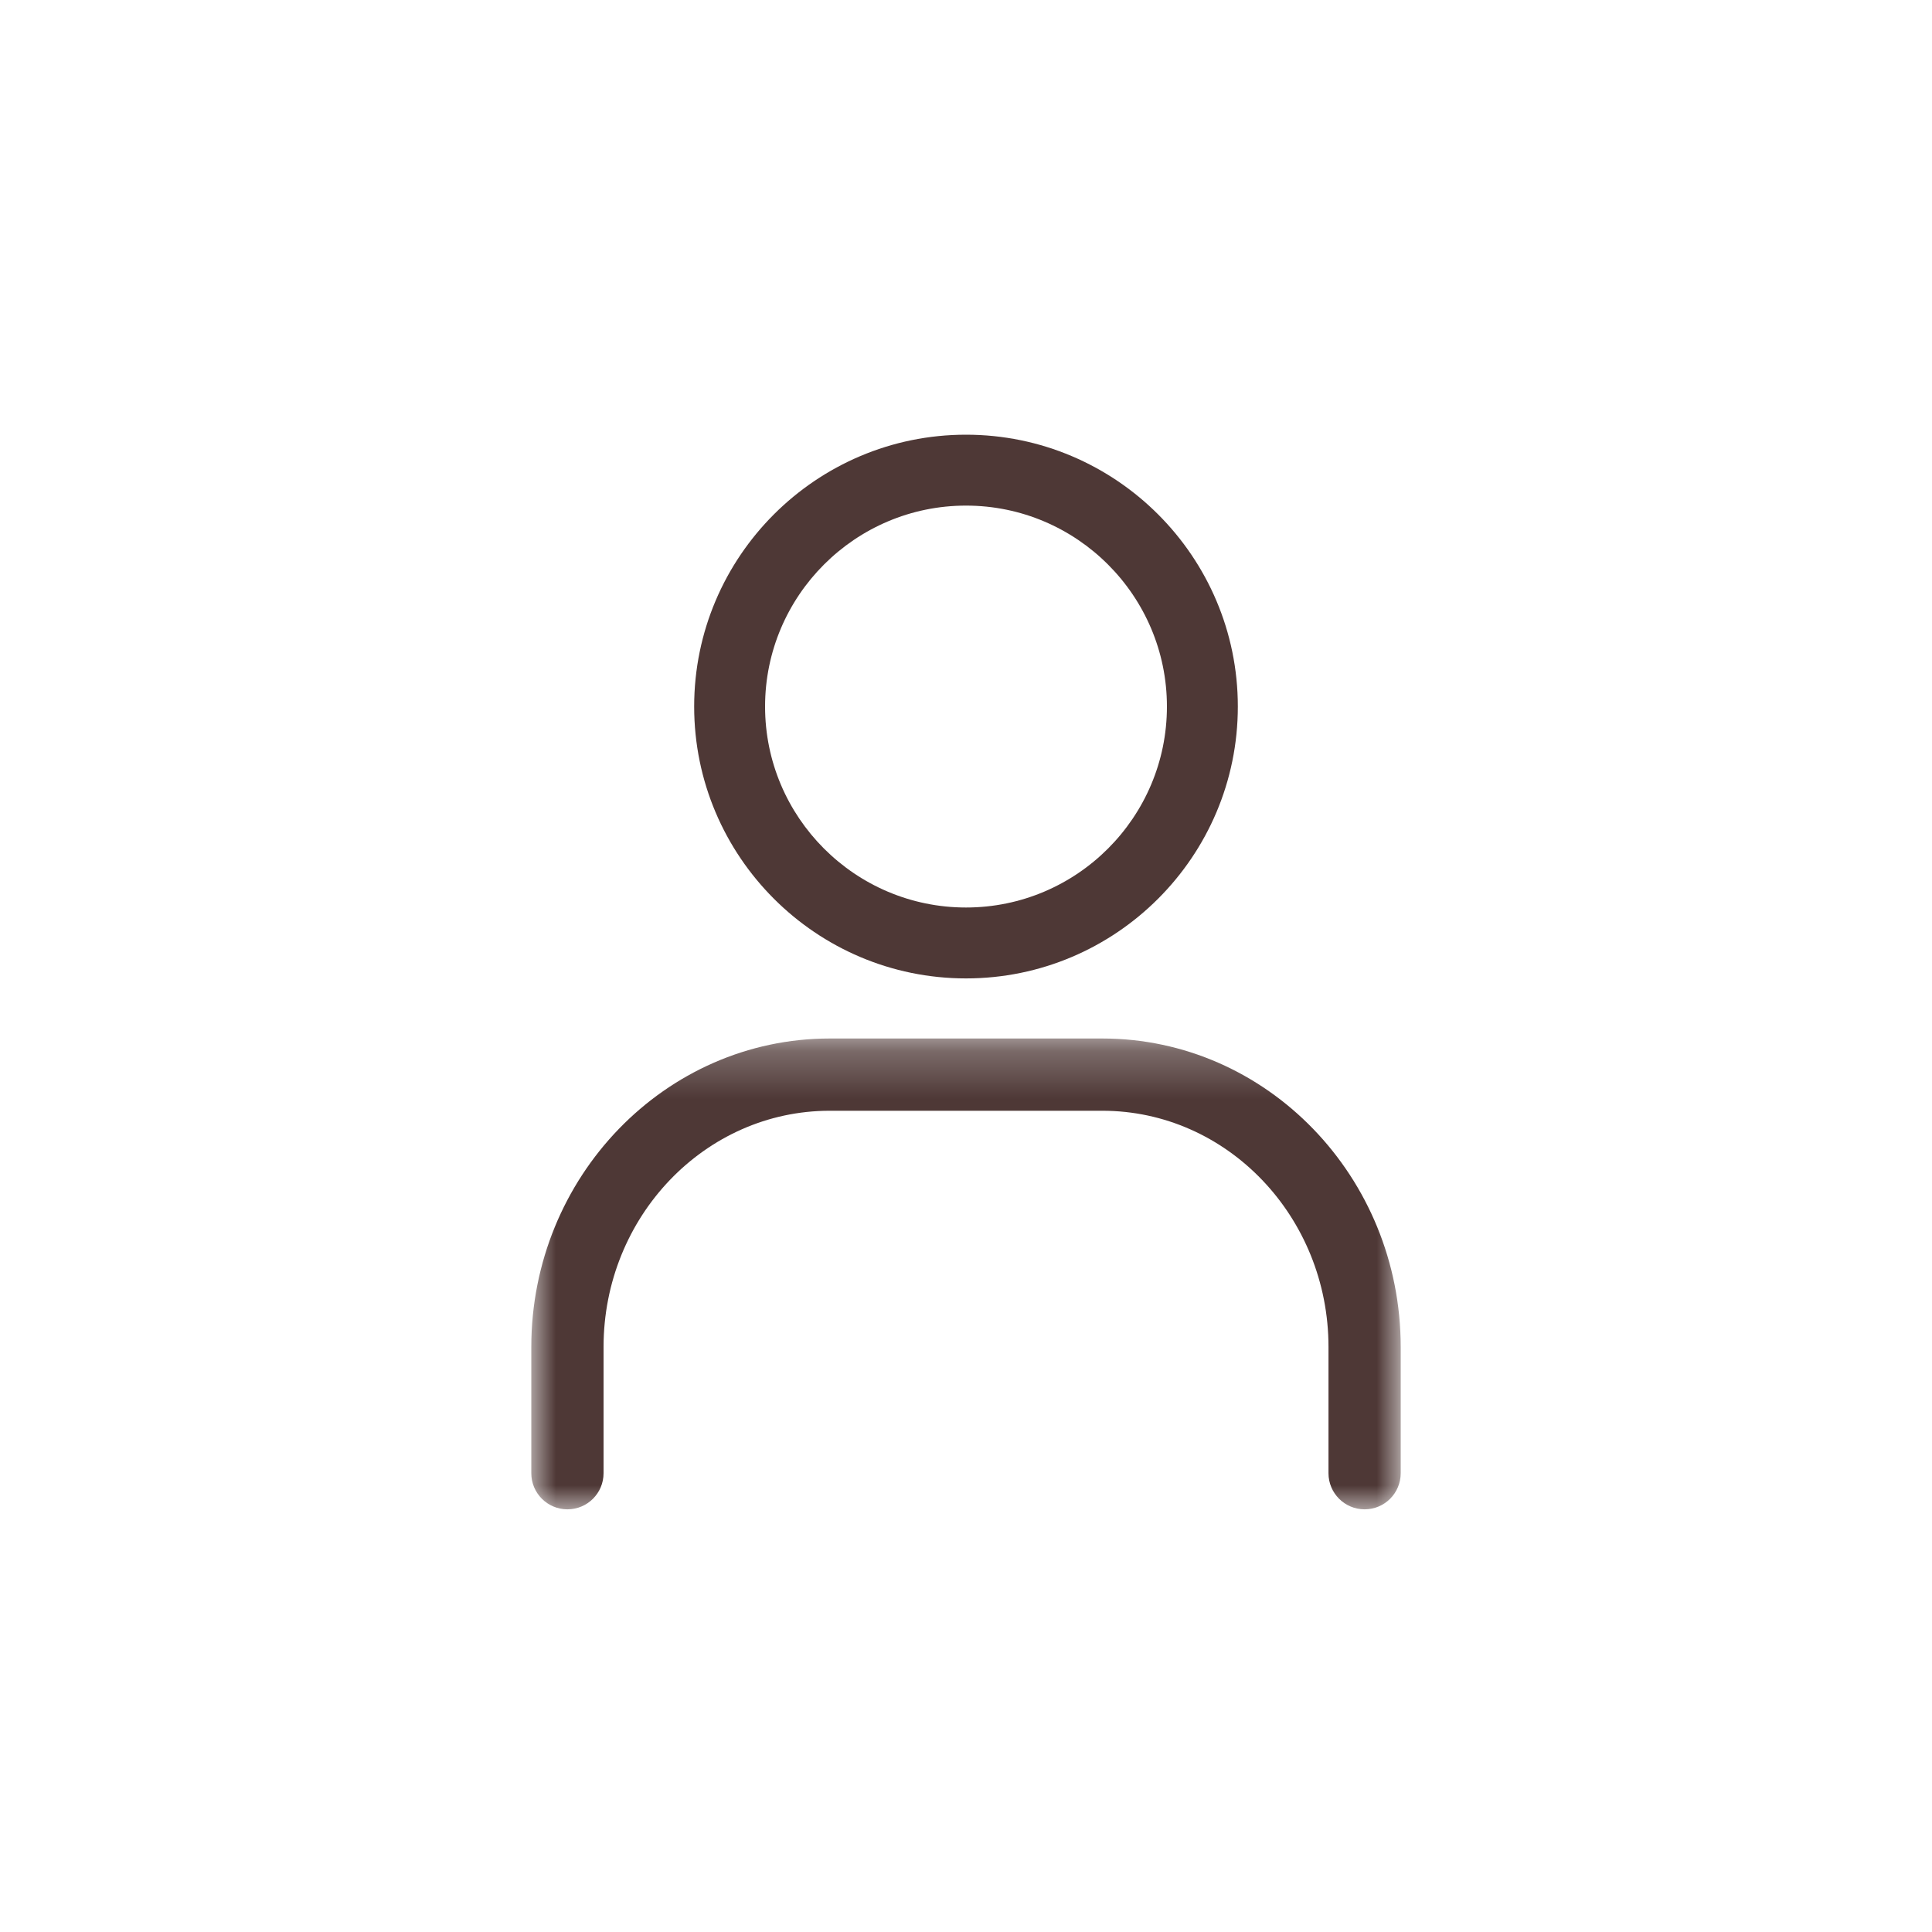 <?xml version="1.0" encoding="UTF-8"?>
<svg width="40px" height="40px" viewBox="0 0 40 40" version="1.1" xmlns="http://www.w3.org/2000/svg" xmlns:xlink="http://www.w3.org/1999/xlink">
    <title>account_out</title>
    <defs>
        <polygon id="path-1" points="0 0.252 18 0.252 18 10 0 10"></polygon>
    </defs>
    <g id="account_out" stroke="none" stroke-width="1" fill="none" fill-rule="evenodd">
        <g id="Group-6" transform="translate(11, 9)">
            <path d="M9,1.468 C11.294,1.468 13.16,3.335 13.16,5.628 C13.16,7.922 11.294,9.789 9,9.789 C6.706,9.789 4.84,7.922 4.84,5.628 C4.84,3.335 6.706,1.468 9,1.468 M9,11.257 C12.104,11.257 14.628,8.732 14.628,5.628 C14.628,2.525 12.104,0 9,0 C5.896,0 3.372,2.525 3.372,5.628 C3.372,8.732 5.896,11.257 9,11.257" id="Fill-1" fill="#4E3836"></path>
            <g id="Group-5" transform="translate(0, 12.249)">
                <mask id="mask-2" fill="white">
                    <use xlink:href="#path-1"></use>
                </mask>
                <g id="Clip-4"></g>
                <path d="M0.748,10 C1.161,10 1.496,9.666 1.496,9.252 L1.496,6.639 C1.496,3.942 3.596,1.748 6.178,1.748 L11.823,1.748 C14.405,1.748 16.505,3.942 16.505,6.639 L16.505,9.252 C16.505,9.666 16.84,10 17.253,10 C17.666,10 18,9.666 18,9.252 L18,6.639 C18,3.117 15.229,0.252 11.823,0.252 L6.178,0.252 C2.772,0.252 -0,3.117 -0,6.639 L-0,9.252 C-0,9.666 0.335,10 0.748,10" id="Fill-3" fill="#4E3836" mask="url(#mask-2)"></path>
            </g>
        </g>
    </g>
</svg>